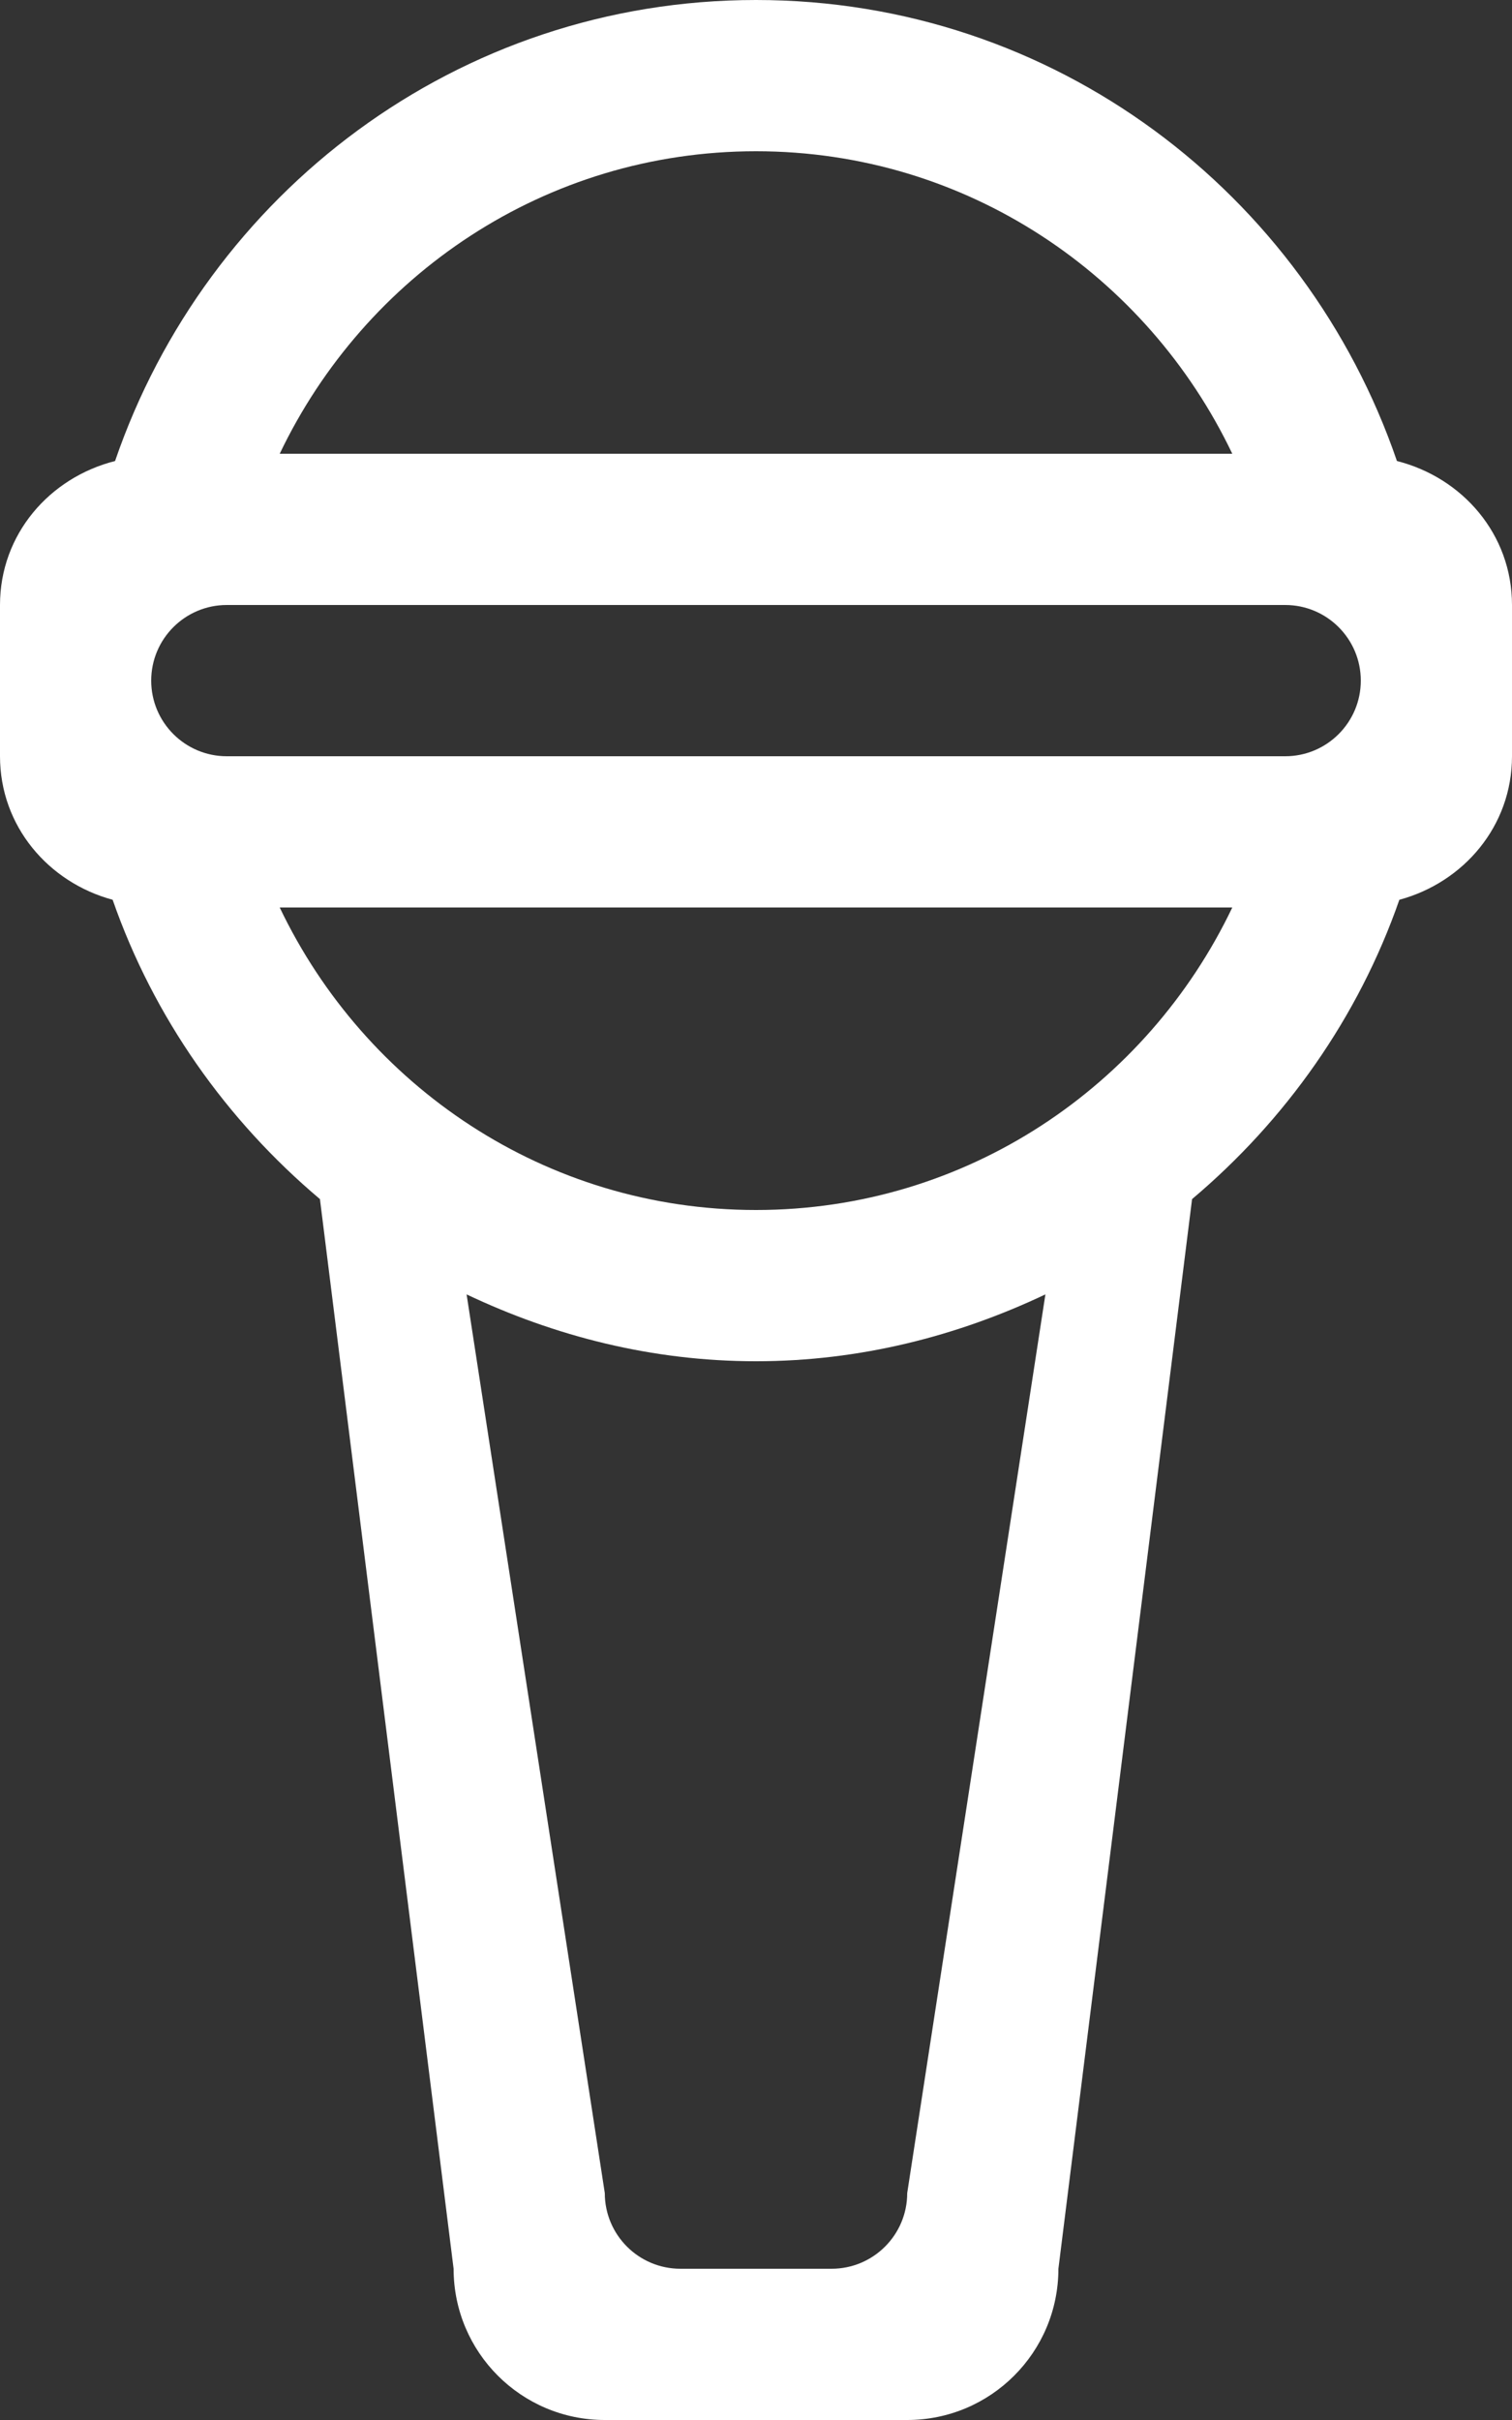 <?xml version="1.0" encoding="UTF-8"?>
<svg width="10px" height="16px" viewBox="0 0 10 16" version="1.1" xmlns="http://www.w3.org/2000/svg" xmlns:xlink="http://www.w3.org/1999/xlink">
    <rect x="0" y="0" width="10" height="16" fill="#333333" stroke="none"/>
    <!-- Generator: sketchtool 49.1 (51147) - http://www.bohemiancoding.com/sketch -->
    <title>320AB7A1-1776-4A81-9243-44FAFE7F3BFD</title>
    <desc>Created with sketchtool.</desc>
    <defs></defs>
    <g id="Prototyping-Area" stroke="none" stroke-width="1" fill="none" fill-rule="evenodd">
        <g id="Create-Event---Step-1" transform="translate(-421, -1038)" fill="#FFFFFF">
            <path d="M429.5,1043 L422.5,1043 C422.224,1043 422,1042.776 422,1042.5 C422,1042.224 422.224,1042 422.5,1042 L429.5,1042 C429.776,1042 430,1042.224 430,1042.5 C430,1042.776 429.776,1043 429.5,1043 L429.5,1043 Z M426,1046 C424.606,1046 423.413,1045.179 422.85,1044 L429.15,1044 C428.587,1045.179 427.394,1046 426,1046 L426,1046 Z M427,1052.5 C427,1052.776 426.776,1053 426.5,1053 L425.5,1053 C425.224,1053 425,1052.776 425,1052.5 L424.086,1046.558 C424.668,1046.834 425.312,1047 426,1047 C426.687,1047 427.331,1046.834 427.914,1046.558 L427,1052.5 Z M426,1039 C427.394,1039 428.587,1039.821 429.15,1041 L422.85,1041 C423.413,1039.821 424.606,1039 426,1039 L426,1039 Z M430.239,1041.048 C429.633,1039.28 427.975,1038 426,1038 C424.025,1038 422.367,1039.28 421.761,1041.048 C421.327,1041.158 421,1041.533 421,1042 L421,1043 C421,1043.462 421.32,1043.834 421.745,1043.949 C422.016,1044.727 422.497,1045.406 423.116,1045.928 L424,1053 C424,1053.553 424.448,1054 425,1054 L427,1054 C427.552,1054 428,1053.553 428,1053 L428.884,1045.928 C429.503,1045.406 429.984,1044.727 430.255,1043.949 C430.68,1043.834 431,1043.462 431,1043 L431,1042 C431,1041.533 430.673,1041.158 430.239,1041.048 L430.239,1041.048 Z" id="Fill-863"></path>
        </g>
    </g>
</svg>